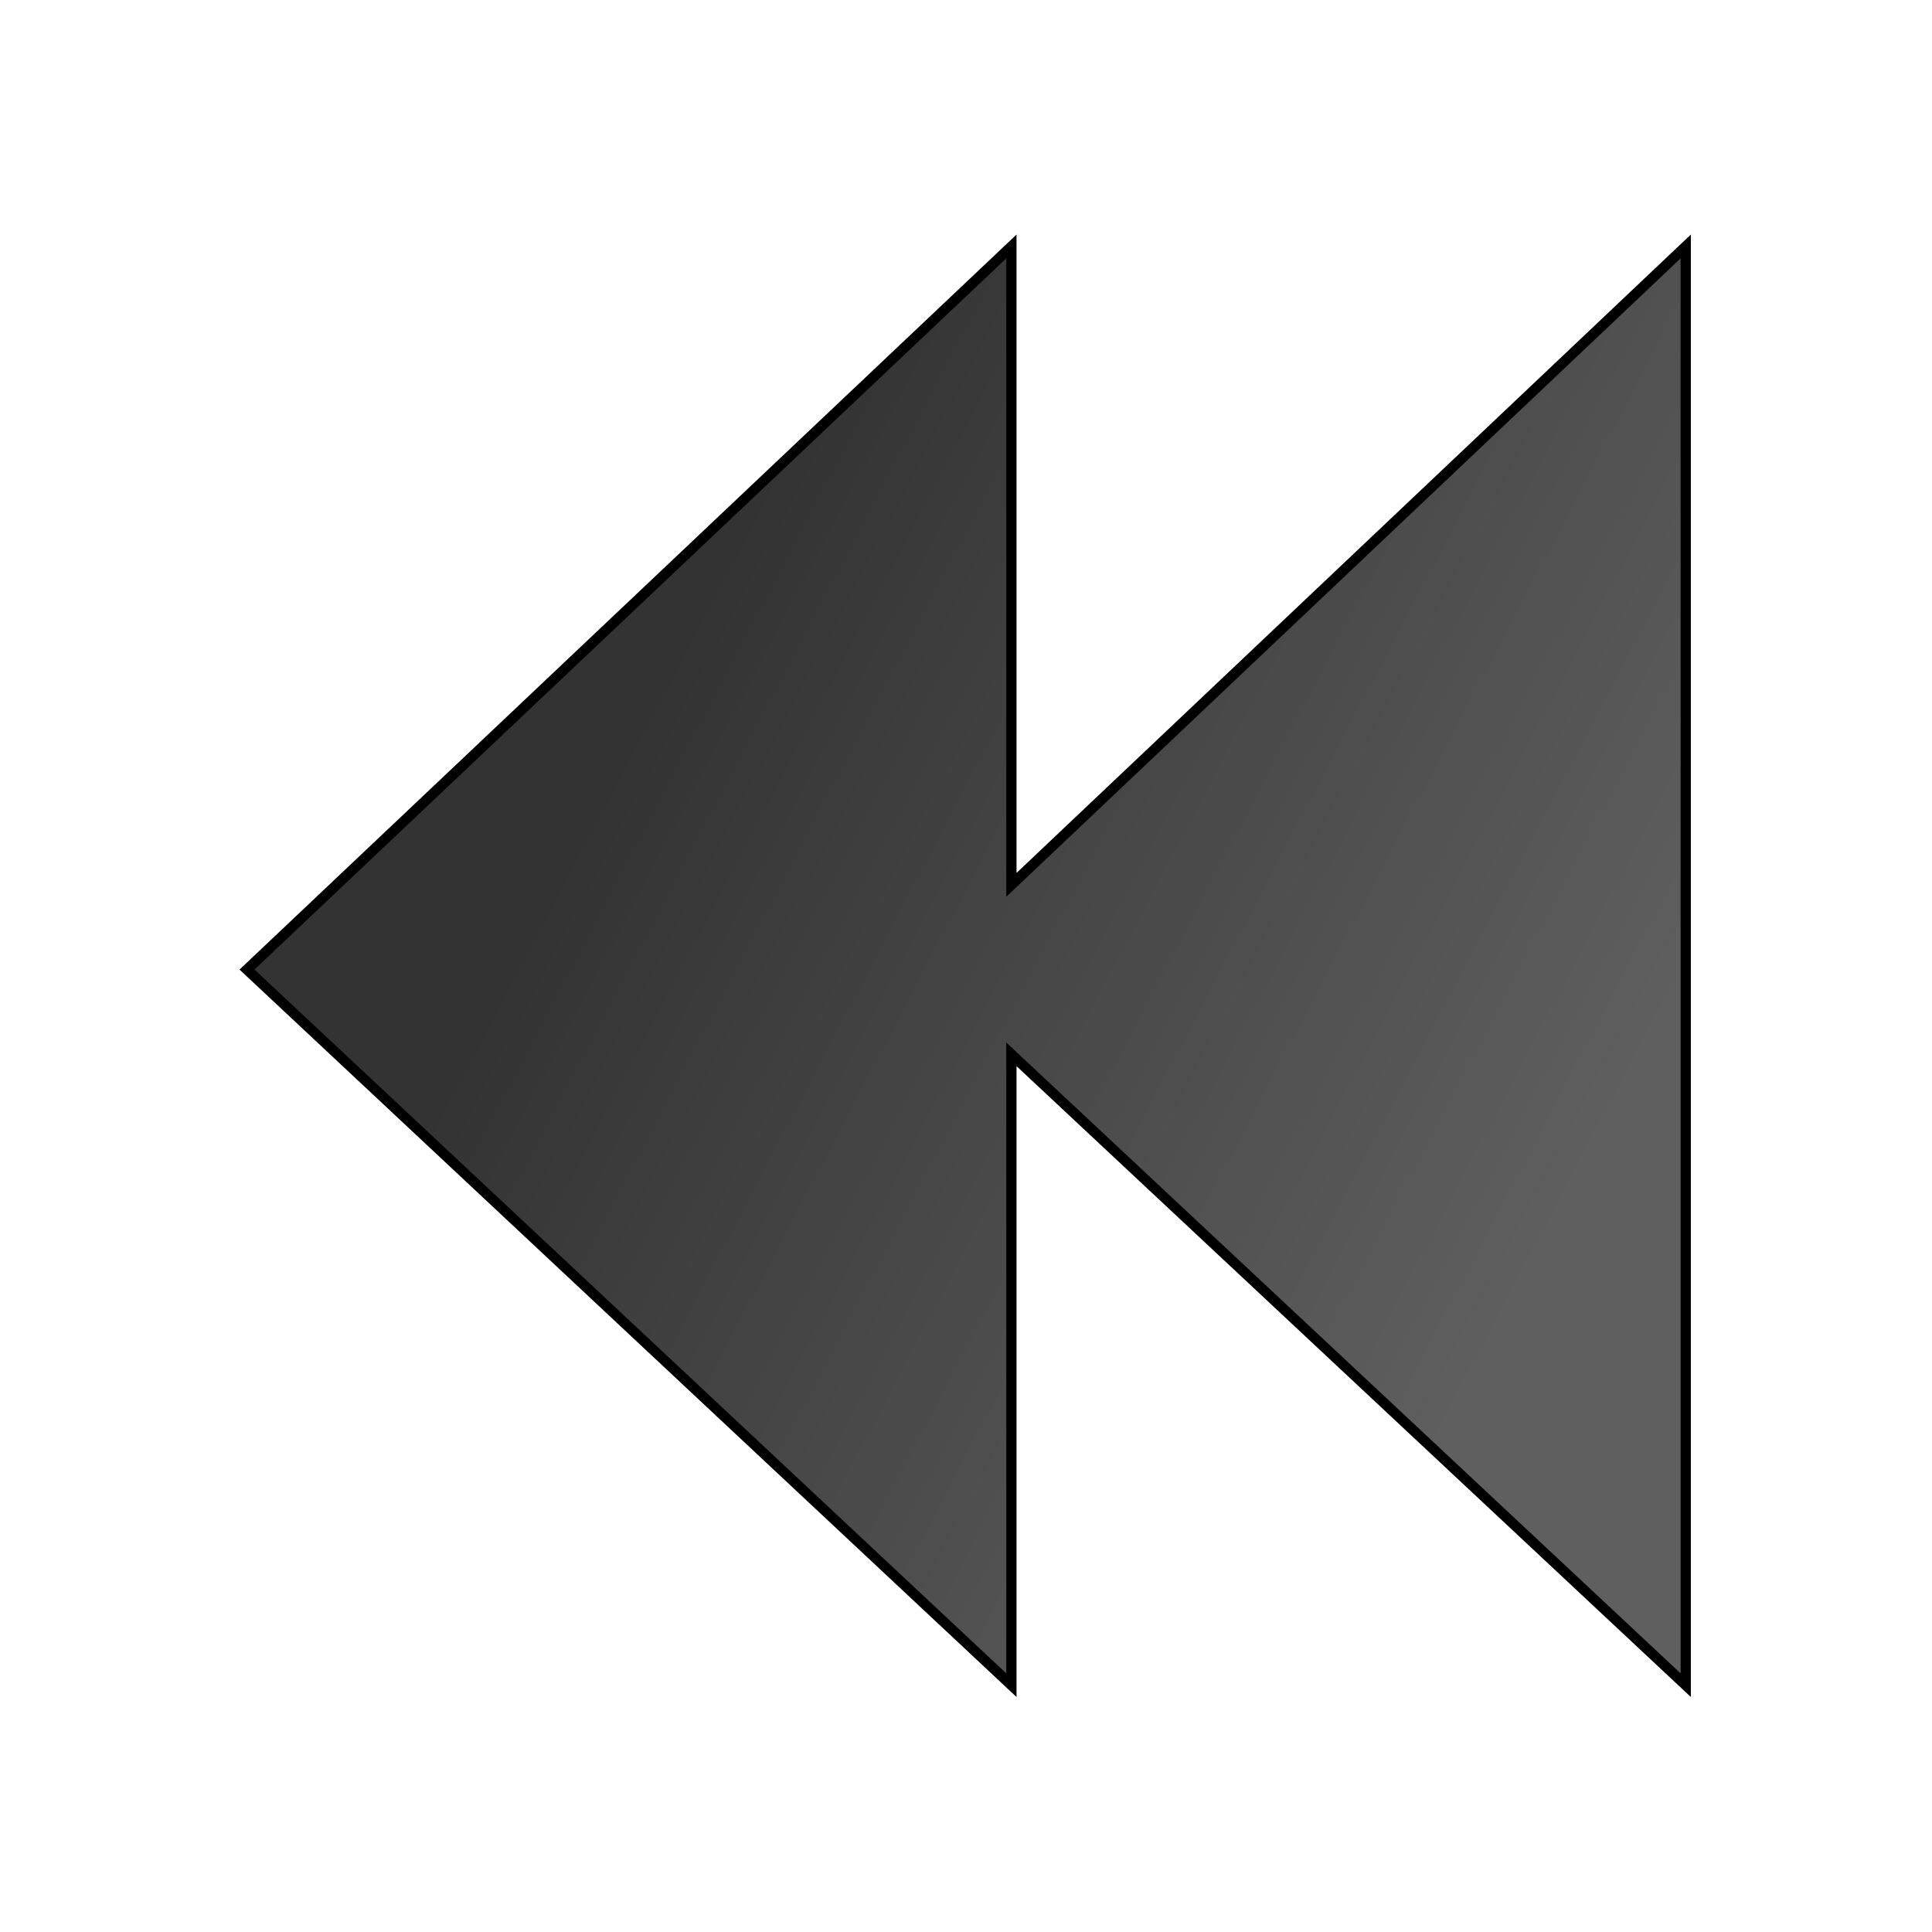 <?xml version="1.0" encoding="UTF-8" standalone="no"?>
<!-- Created with Inkscape (http://www.inkscape.org/) -->
<svg
   xmlns:dc="http://purl.org/dc/elements/1.1/"
   xmlns:cc="http://creativecommons.org/ns#"
   xmlns:rdf="http://www.w3.org/1999/02/22-rdf-syntax-ns#"
   xmlns:svg="http://www.w3.org/2000/svg"
   xmlns="http://www.w3.org/2000/svg"
   xmlns:xlink="http://www.w3.org/1999/xlink"
   xmlns:sodipodi="http://sodipodi.sourceforge.net/DTD/sodipodi-0.dtd"
   xmlns:inkscape="http://www.inkscape.org/namespaces/inkscape"
   width="32px"
   height="32px"
   id="svg4671"
   sodipodi:version="0.32"
   inkscape:version="0.46"
   sodipodi:docname="PPReverse.svg"
   inkscape:output_extension="org.inkscape.output.svg.inkscape">
  <defs
     id="defs4673">
    <linearGradient
       id="linearGradient2390">
      <stop
         style="stop-color:#333333;stop-opacity:1;"
         offset="0"
         id="stop2392" />
      <stop
         style="stop-color:#5f5f5f;stop-opacity:1;"
         offset="1"
         id="stop2394" />
    </linearGradient>
    <linearGradient
       inkscape:collect="always"
       xlink:href="#linearGradient2390"
       id="linearGradient4629"
       gradientUnits="userSpaceOnUse"
       gradientTransform="matrix(-0.801,0,0,1,31.186,3.1909442e-3)"
       x1="24.997"
       y1="10.747"
       x2="7.828"
       y2="22.003" />
    <inkscape:perspective
       sodipodi:type="inkscape:persp3d"
       inkscape:vp_x="0 : 16 : 1"
       inkscape:vp_y="0 : 1000 : 0"
       inkscape:vp_z="32 : 16 : 1"
       inkscape:persp3d-origin="16 : 10.666667 : 1"
       id="perspective4679" />
  </defs>
  <sodipodi:namedview
     id="base"
     pagecolor="#ffffff"
     bordercolor="#666666"
     borderopacity="1.0"
     inkscape:pageopacity="0.0"
     inkscape:pageshadow="2"
     inkscape:zoom="11.197802"
     inkscape:cx="16"
     inkscape:cy="16"
     inkscape:current-layer="layer1"
     showgrid="true"
     inkscape:grid-bbox="true"
     inkscape:document-units="px"
     inkscape:window-width="784"
     inkscape:window-height="674"
     inkscape:window-x="446"
     inkscape:window-y="151" />
  <g
     id="layer1"
     inkscape:label="Layer 1"
     inkscape:groupmode="layer">
    <path
       style="fill:url(#linearGradient4629);fill-opacity:1;fill-rule:evenodd;stroke:#000000;stroke-width:0.17;stroke-linecap:butt;stroke-linejoin:miter;stroke-miterlimit:4;stroke-dasharray:none;stroke-opacity:1"
       d="M 27.921,4.082 L 27.921,27.912 L 16.752,17.463 L 16.752,27.912 L 4.091,16.059 L 16.752,4.082 L 16.752,14.656 L 27.921,4.082 z"
       id="path2387" />
  </g>
</svg>
